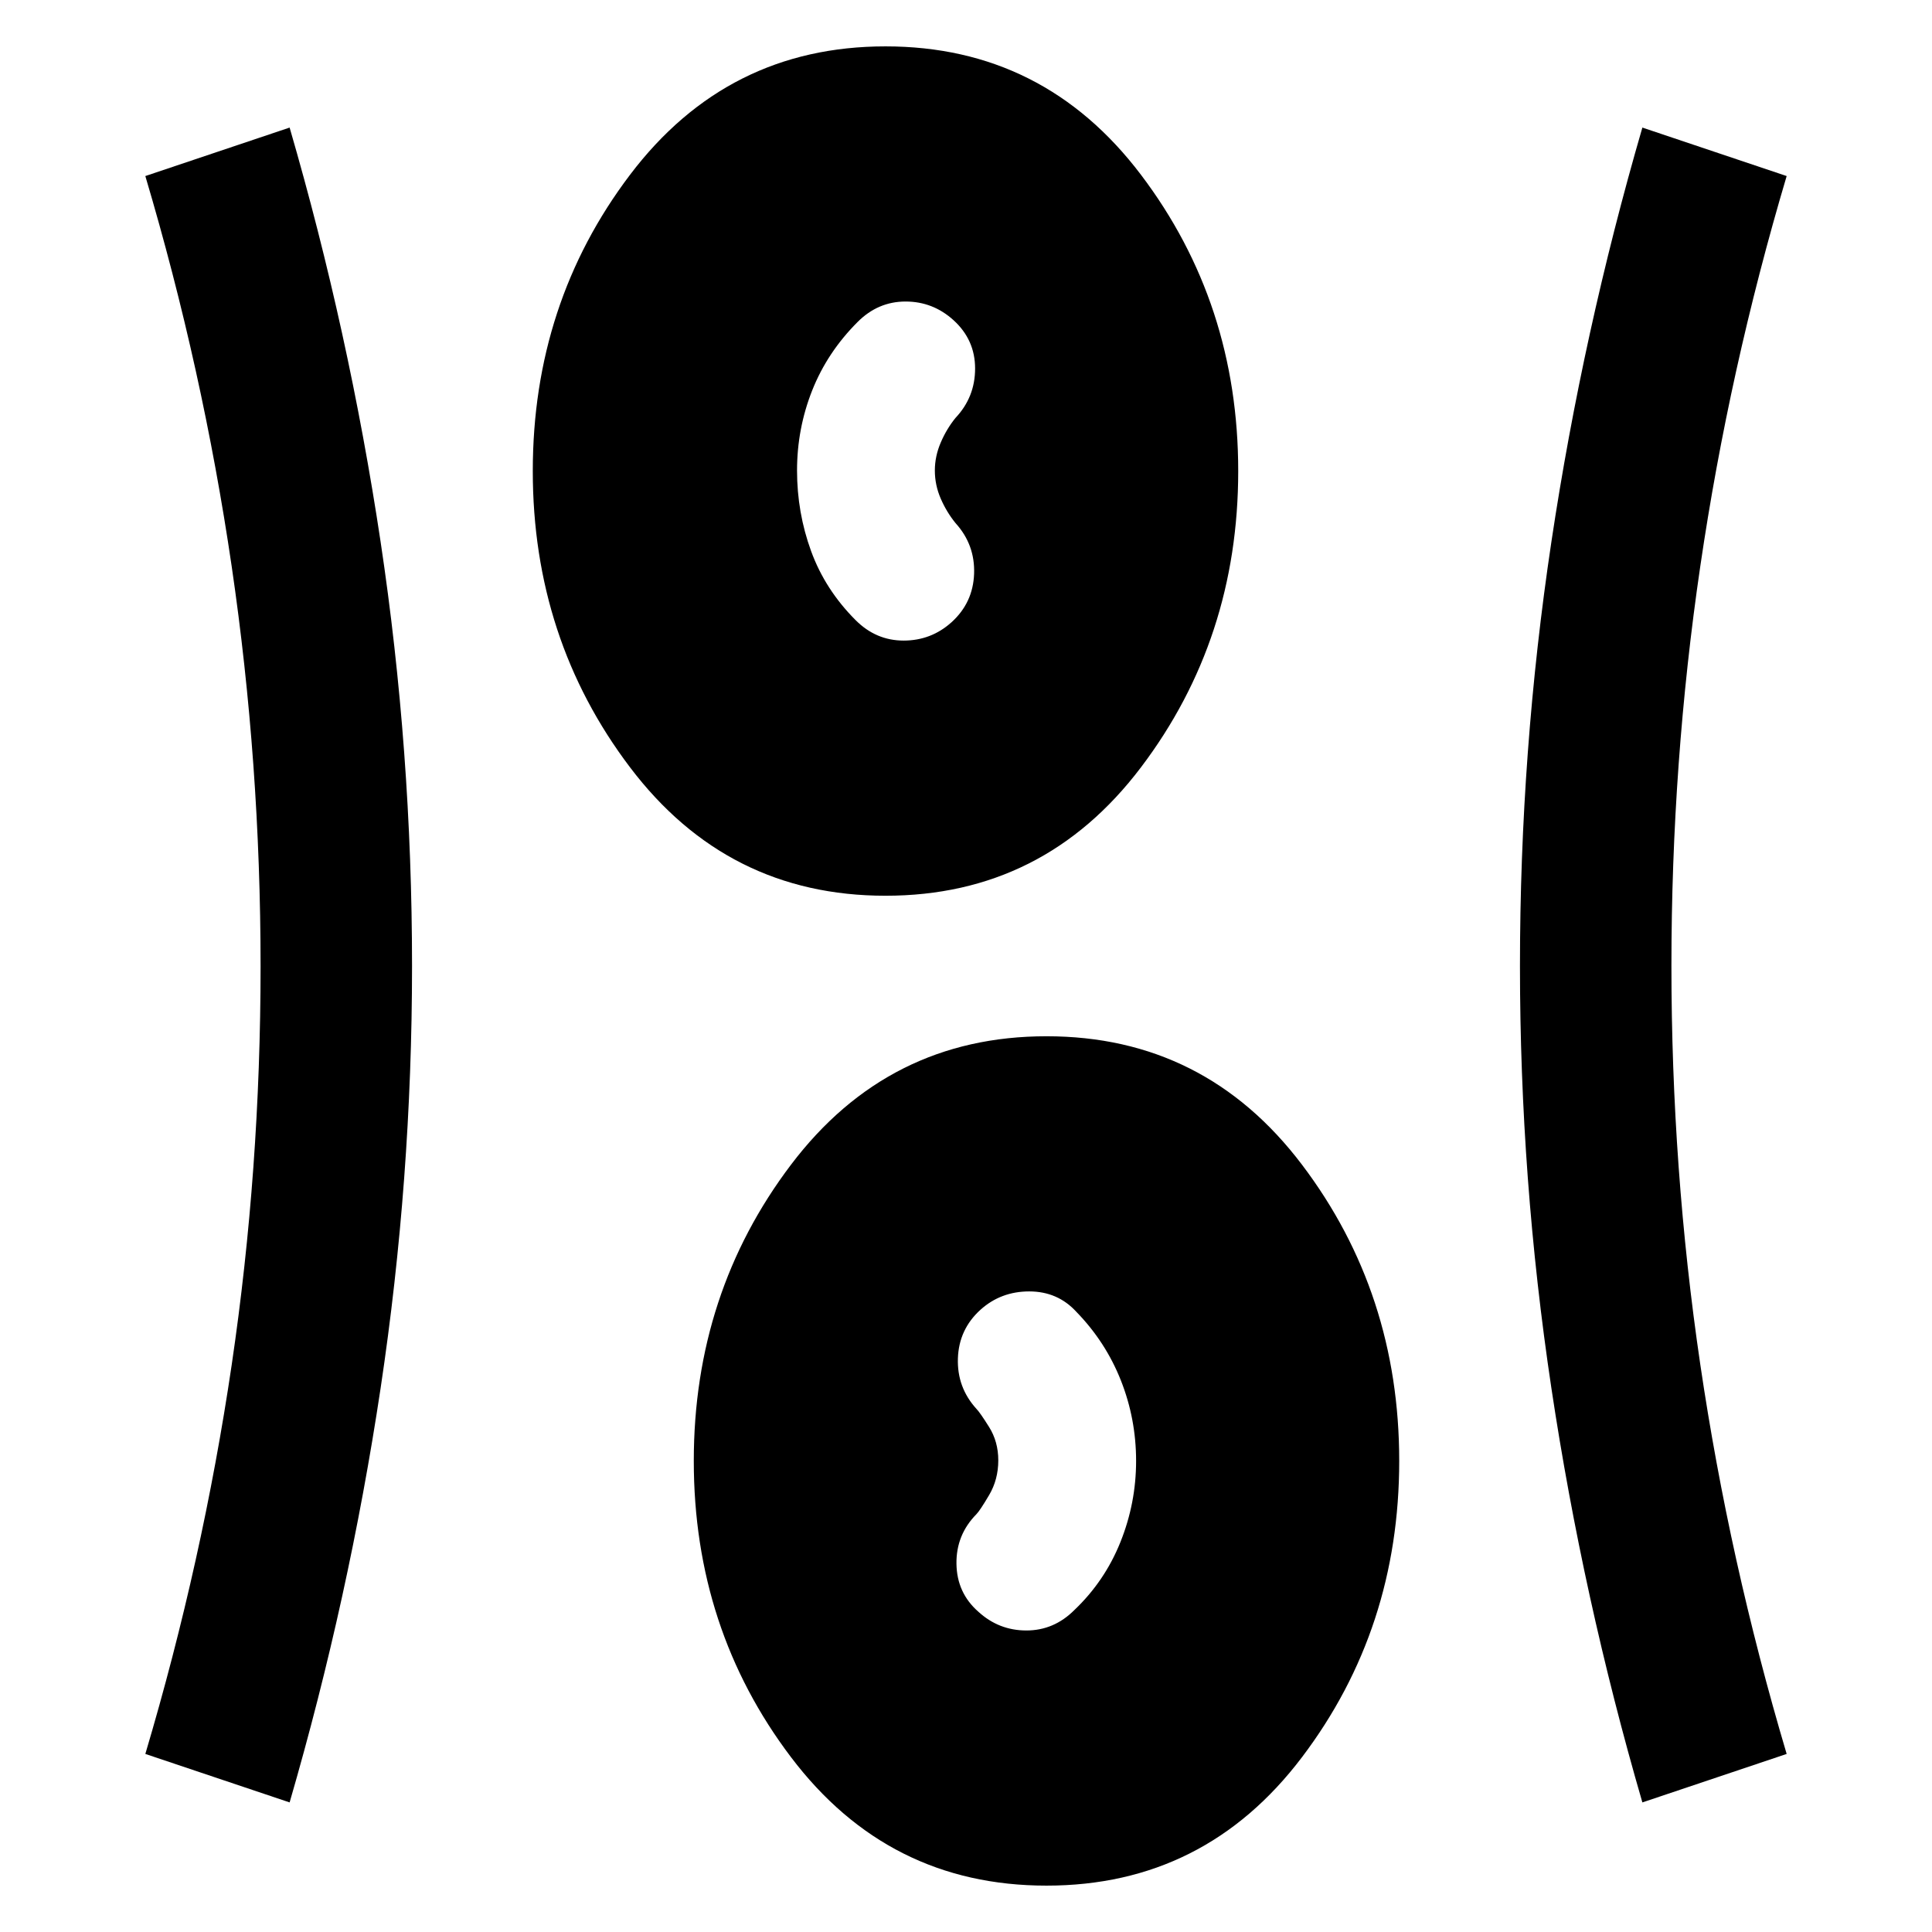 <svg xmlns="http://www.w3.org/2000/svg" width="48" height="48" viewBox="0 -960 960 960"><path d="M520-23.043q-78.652 0-126.957-63.826-48.305-63.826-48.305-147.196t48.305-147.196Q441.348-445.087 520-445.087q78.652 0 126.957 63.826 48.305 63.826 48.305 147.196T646.957-86.869Q598.652-23.043 520-23.043ZM143.912-64.39 72.216-88.478q28.565-96.131 42.913-193.34 14.348-97.21 14.348-198.044 0-100.834-14.348-198.682-14.348-97.847-42.913-193.978l71.696-24.087q29.565 101.696 45.196 205.747 15.63 104.052 15.63 210.87 0 105.818-15.63 209.862-15.631 104.043-45.196 205.74Zm672.176 0q-29.565-101.696-45.196-205.747-15.63-104.052-15.63-209.87 0-106.818 15.63-210.862 15.631-104.043 45.196-205.739l71.696 24.087q-28.565 96.131-42.913 193.84-14.348 97.71-14.348 198.544 0 100.834 14.348 198.182 14.348 97.347 42.913 193.478L816.088-64.39Zm-329.971-94.776q10.187 9.341 23.883 9.341t23.826-10.13q15.131-14.398 22.913-33.808 7.783-19.409 7.783-40.301 0-20.892-7.565-40.018-7.566-19.127-22.131-34.091-9.284-10.13-23.403-10.13-14.119 0-24.249 9.13-10.696 9.696-11.196 24.109-.5 14.413 9.196 25.109 1.696 1.696 6.282 8.997 4.587 7.301 4.587 16.611 0 9.545-4.587 17.294-4.586 7.75-6.282 9.445-10.131 10.297-9.913 24.699.217 14.402 10.856 23.743ZM440-514.913q-78.652 0-126.957-63.826-48.305-63.826-48.305-147.196t48.305-147.196Q361.348-936.957 440-936.957q78.652 0 126.957 63.826 48.305 63.826 48.305 147.196t-48.305 147.196Q518.652-514.913 440-514.913Zm32.826-135.913q10.696-9.696 11.196-24.109.5-14.413-9.196-25.109-4.435-5.435-7.369-12.173-2.935-6.738-2.935-14.001 0-7.066 2.935-13.902 2.934-6.837 7.369-12.271 9.696-10.297 9.696-24.504t-10.646-23.938q-10.247-9.341-23.909-9.341-13.663 0-23.793 10.13-15.131 15.131-22.631 34.112-7.5 18.98-7.5 39.714 0 20.932 7 40.097 7 19.164 22.131 34.295 10.13 10.13 23.826 10.13t23.826-9.13Z"/></svg>